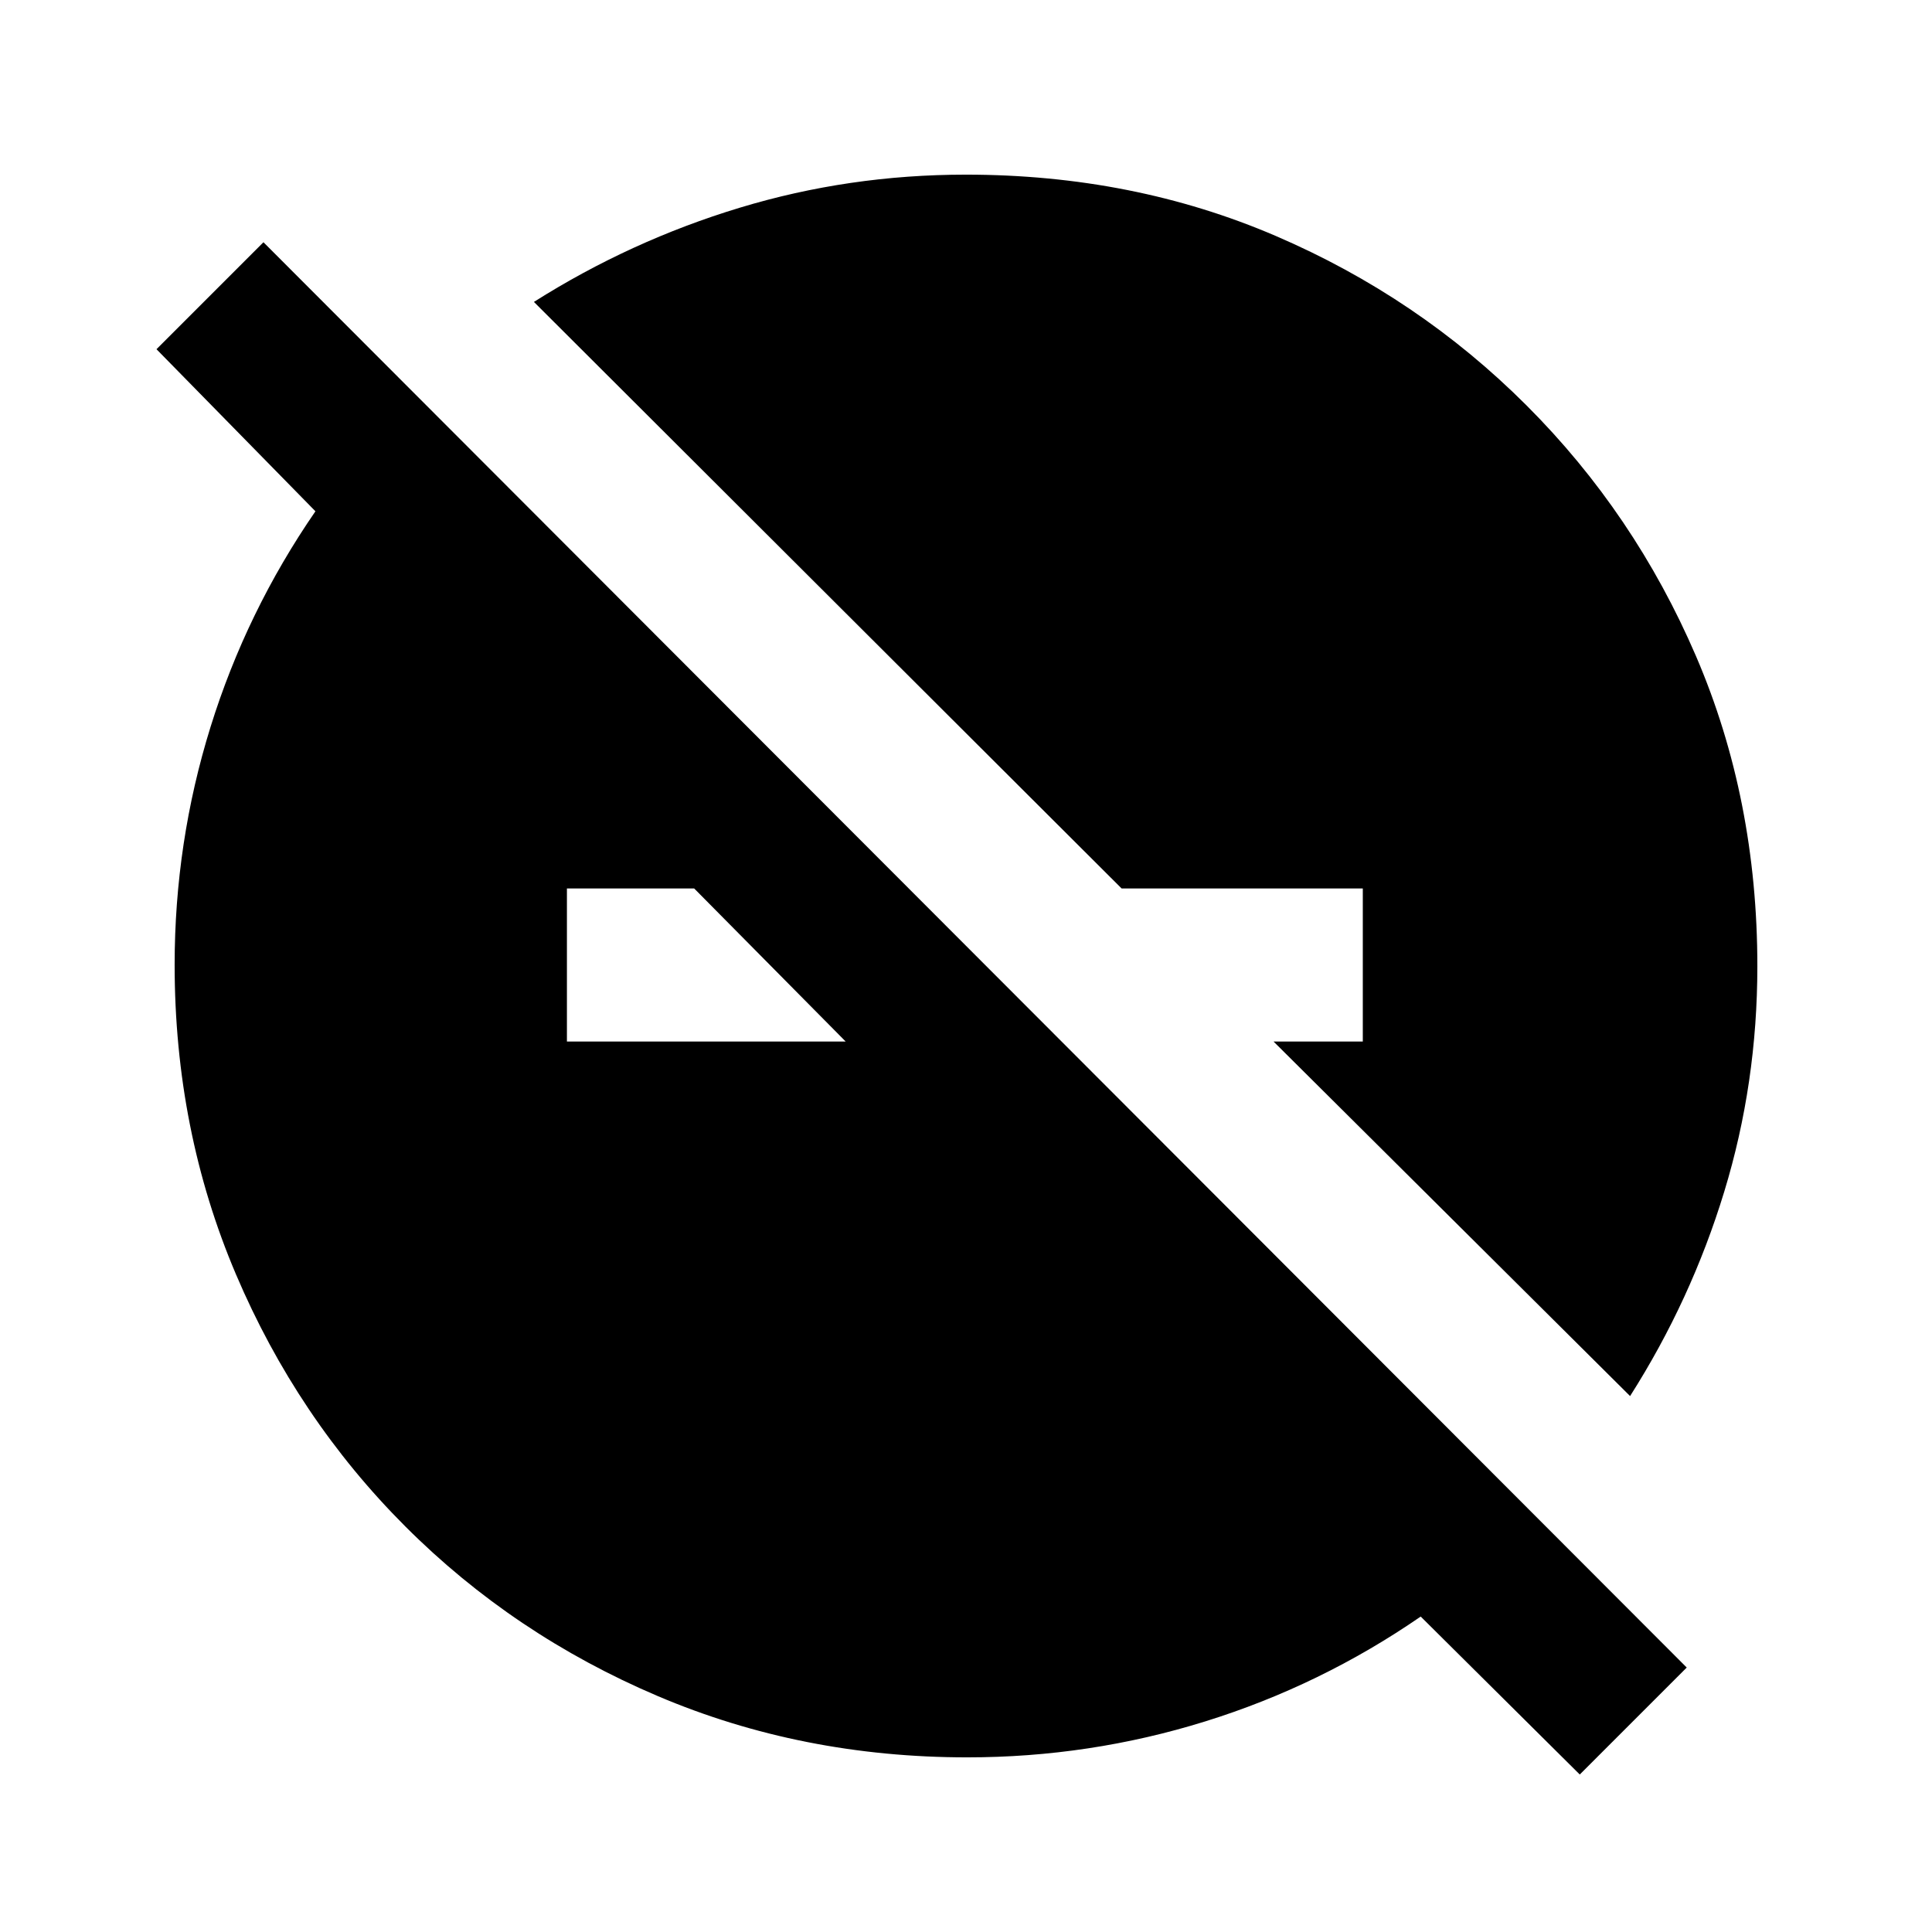 <svg xmlns="http://www.w3.org/2000/svg" height="20" viewBox="0 -960 960 960" width="20"><path d="m784.98-78.26-79.04-78.48q-49.72 34.26-107.11 52.11-57.4 17.85-118.24 17.85-82.17 0-153.78-30.46-71.6-30.46-125.35-84.22-53.76-53.75-84.22-125.35-30.46-71.61-30.46-153.78 0-60.84 17.85-118.24 17.85-57.39 52.11-107.11l-78.98-80.54 53.15-53.15 707.22 708.22-53.15 53.15ZM281.7-442.48h138.5l-75.26-76.04H281.7v76.04ZM809.98-266.3 632.81-442.48h44.36v-76.04H557.33L265.3-809.98q48.02-30.37 102.26-46.8 54.24-16.44 112.34-16.44 83.12 0 154.01 30.46 70.88 30.46 124.63 84.22 53.76 53.75 84.22 124.63 30.46 70.89 30.46 154.01 0 58.1-16.44 111.99-16.43 53.89-46.8 101.61Z"/></svg>